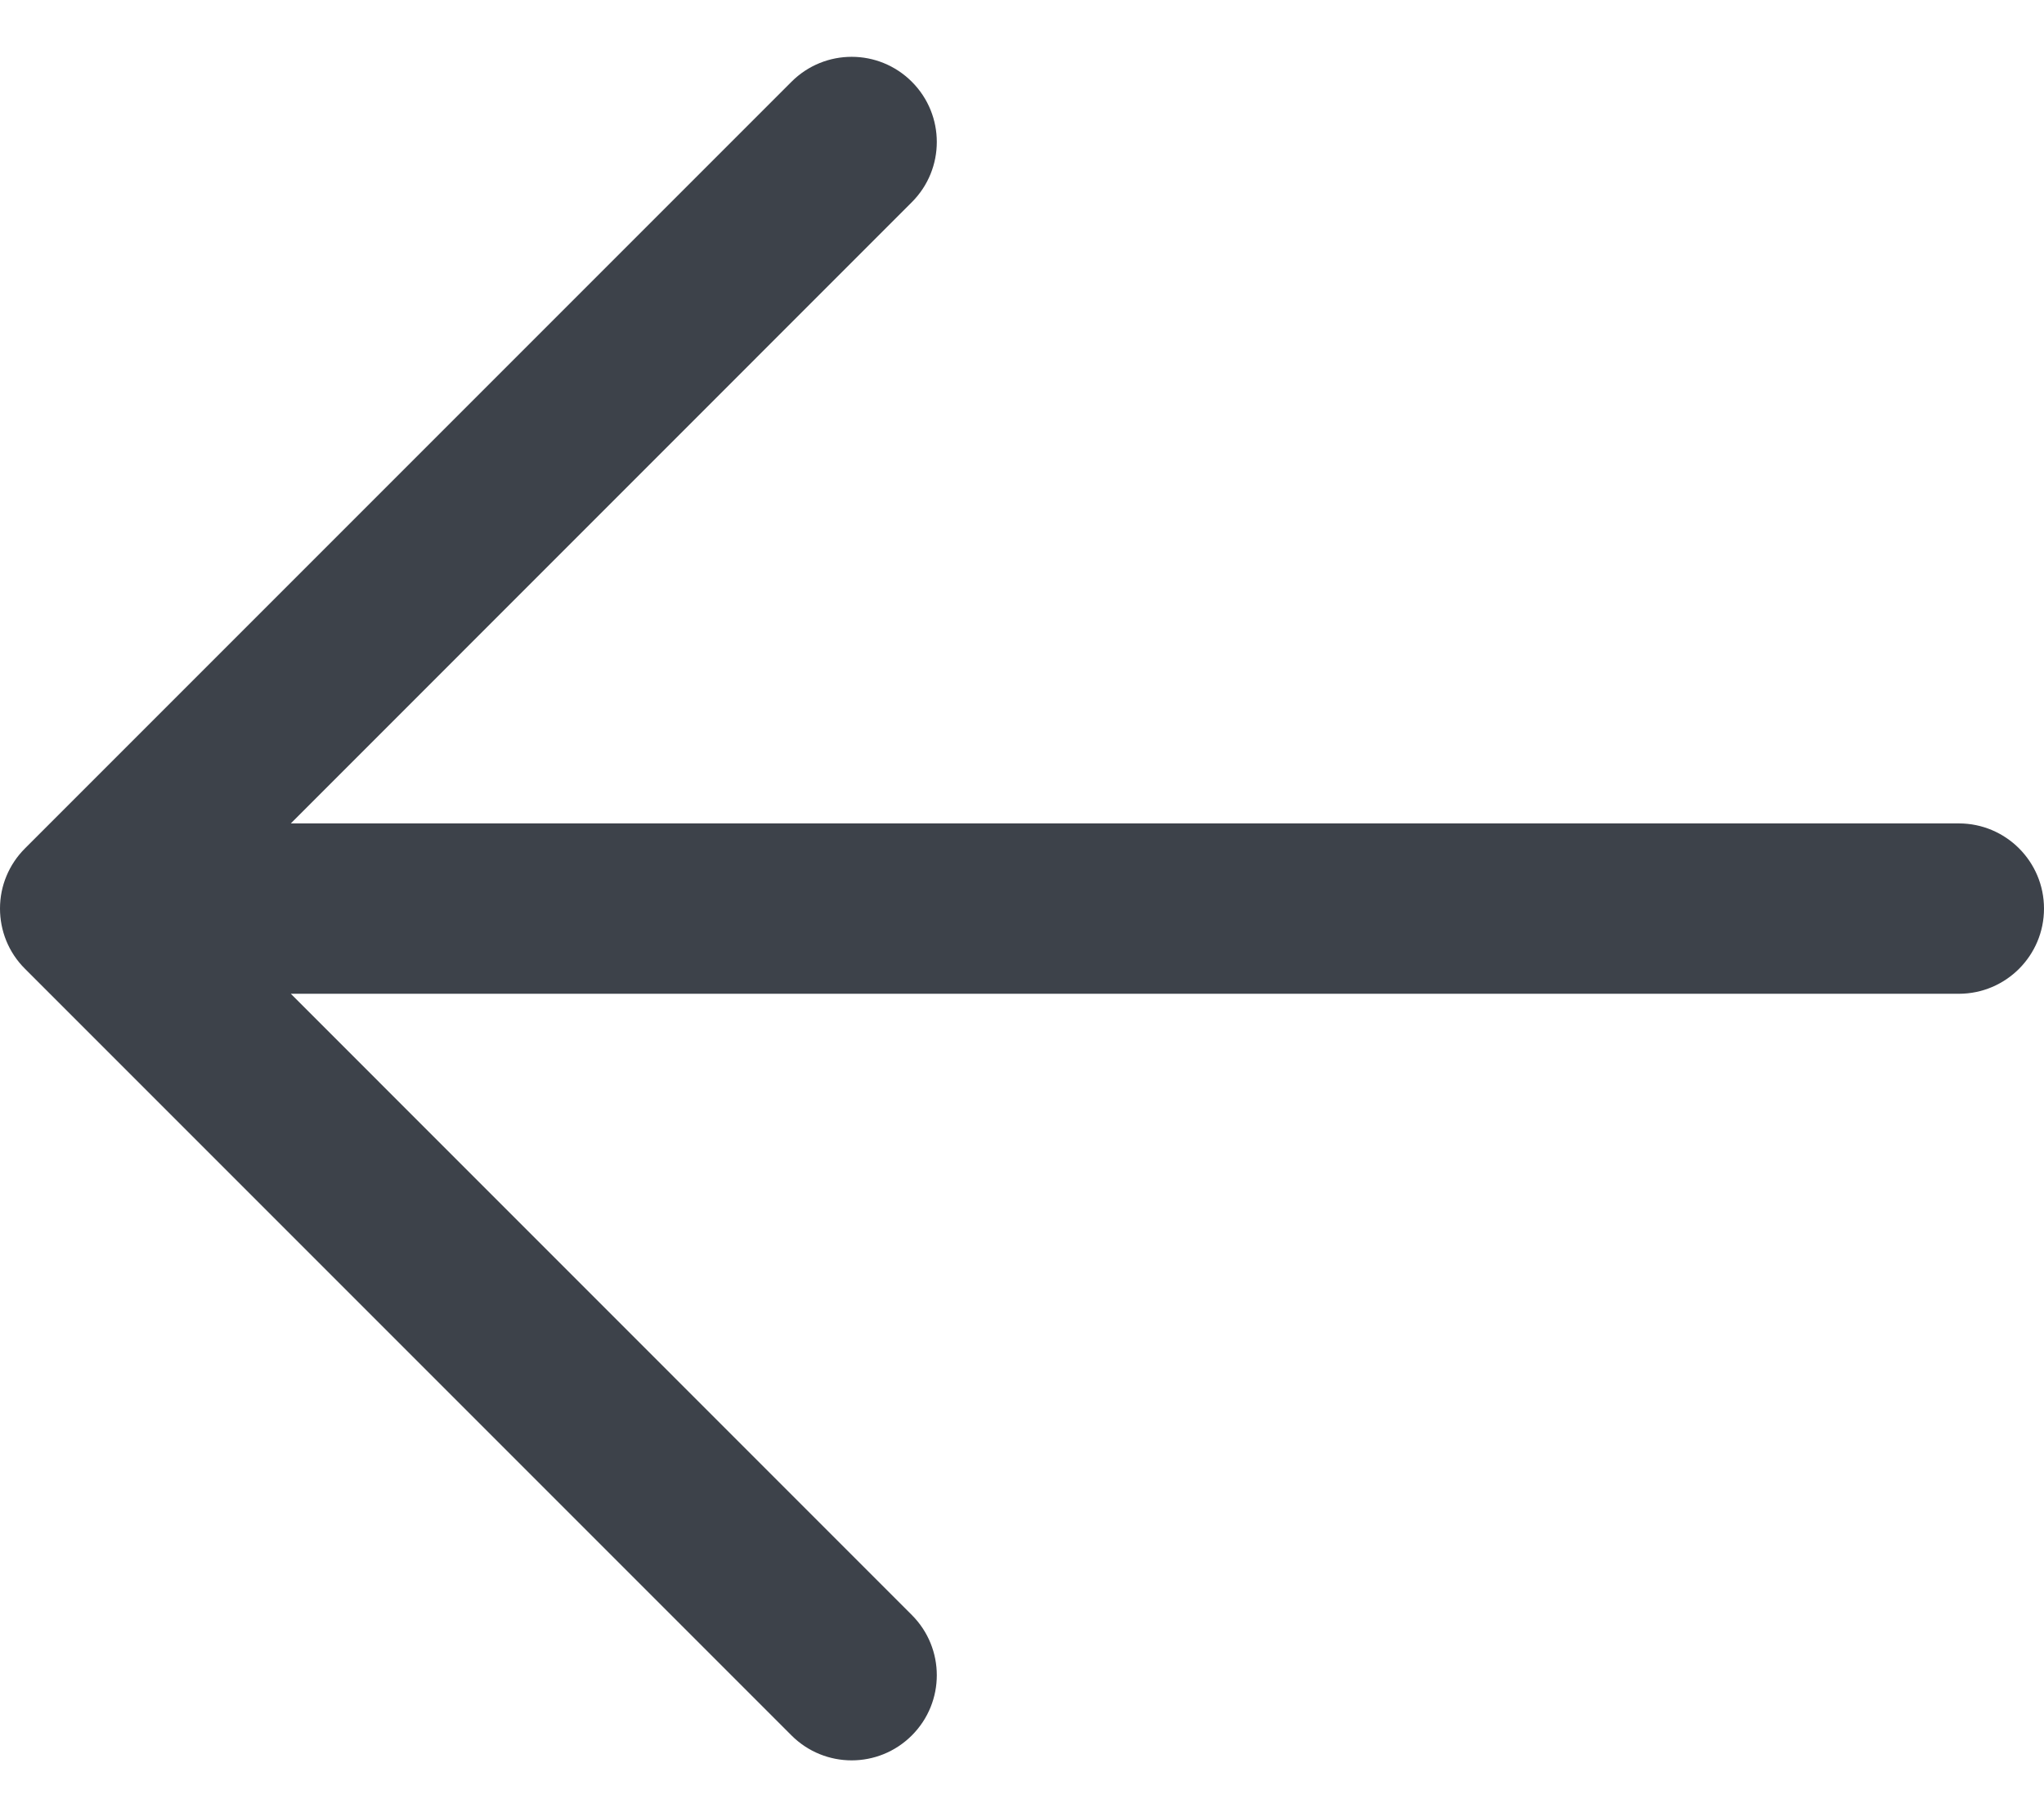 <svg width="18" height="16" viewBox="0 0 18 16" fill="none" xmlns="http://www.w3.org/2000/svg">
<path fill-rule="evenodd" clip-rule="evenodd" d="M6.97 0.72C7.263 0.427 7.737 0.427 8.03 0.72C8.323 1.013 8.323 1.487 8.03 1.78L2.561 7.25H17.25C17.664 7.25 18 7.586 18 8C18 8.414 17.664 8.75 17.25 8.75H2.561L8.03 14.22C8.323 14.513 8.323 14.987 8.03 15.28C7.737 15.573 7.263 15.573 6.97 15.28L0.22 8.53C0.073 8.384 0 8.192 0 8C0 7.898 0.02 7.801 0.057 7.713C0.094 7.624 0.148 7.542 0.22 7.47L6.97 0.72Z" fill="#3D424A"/>
</svg>
